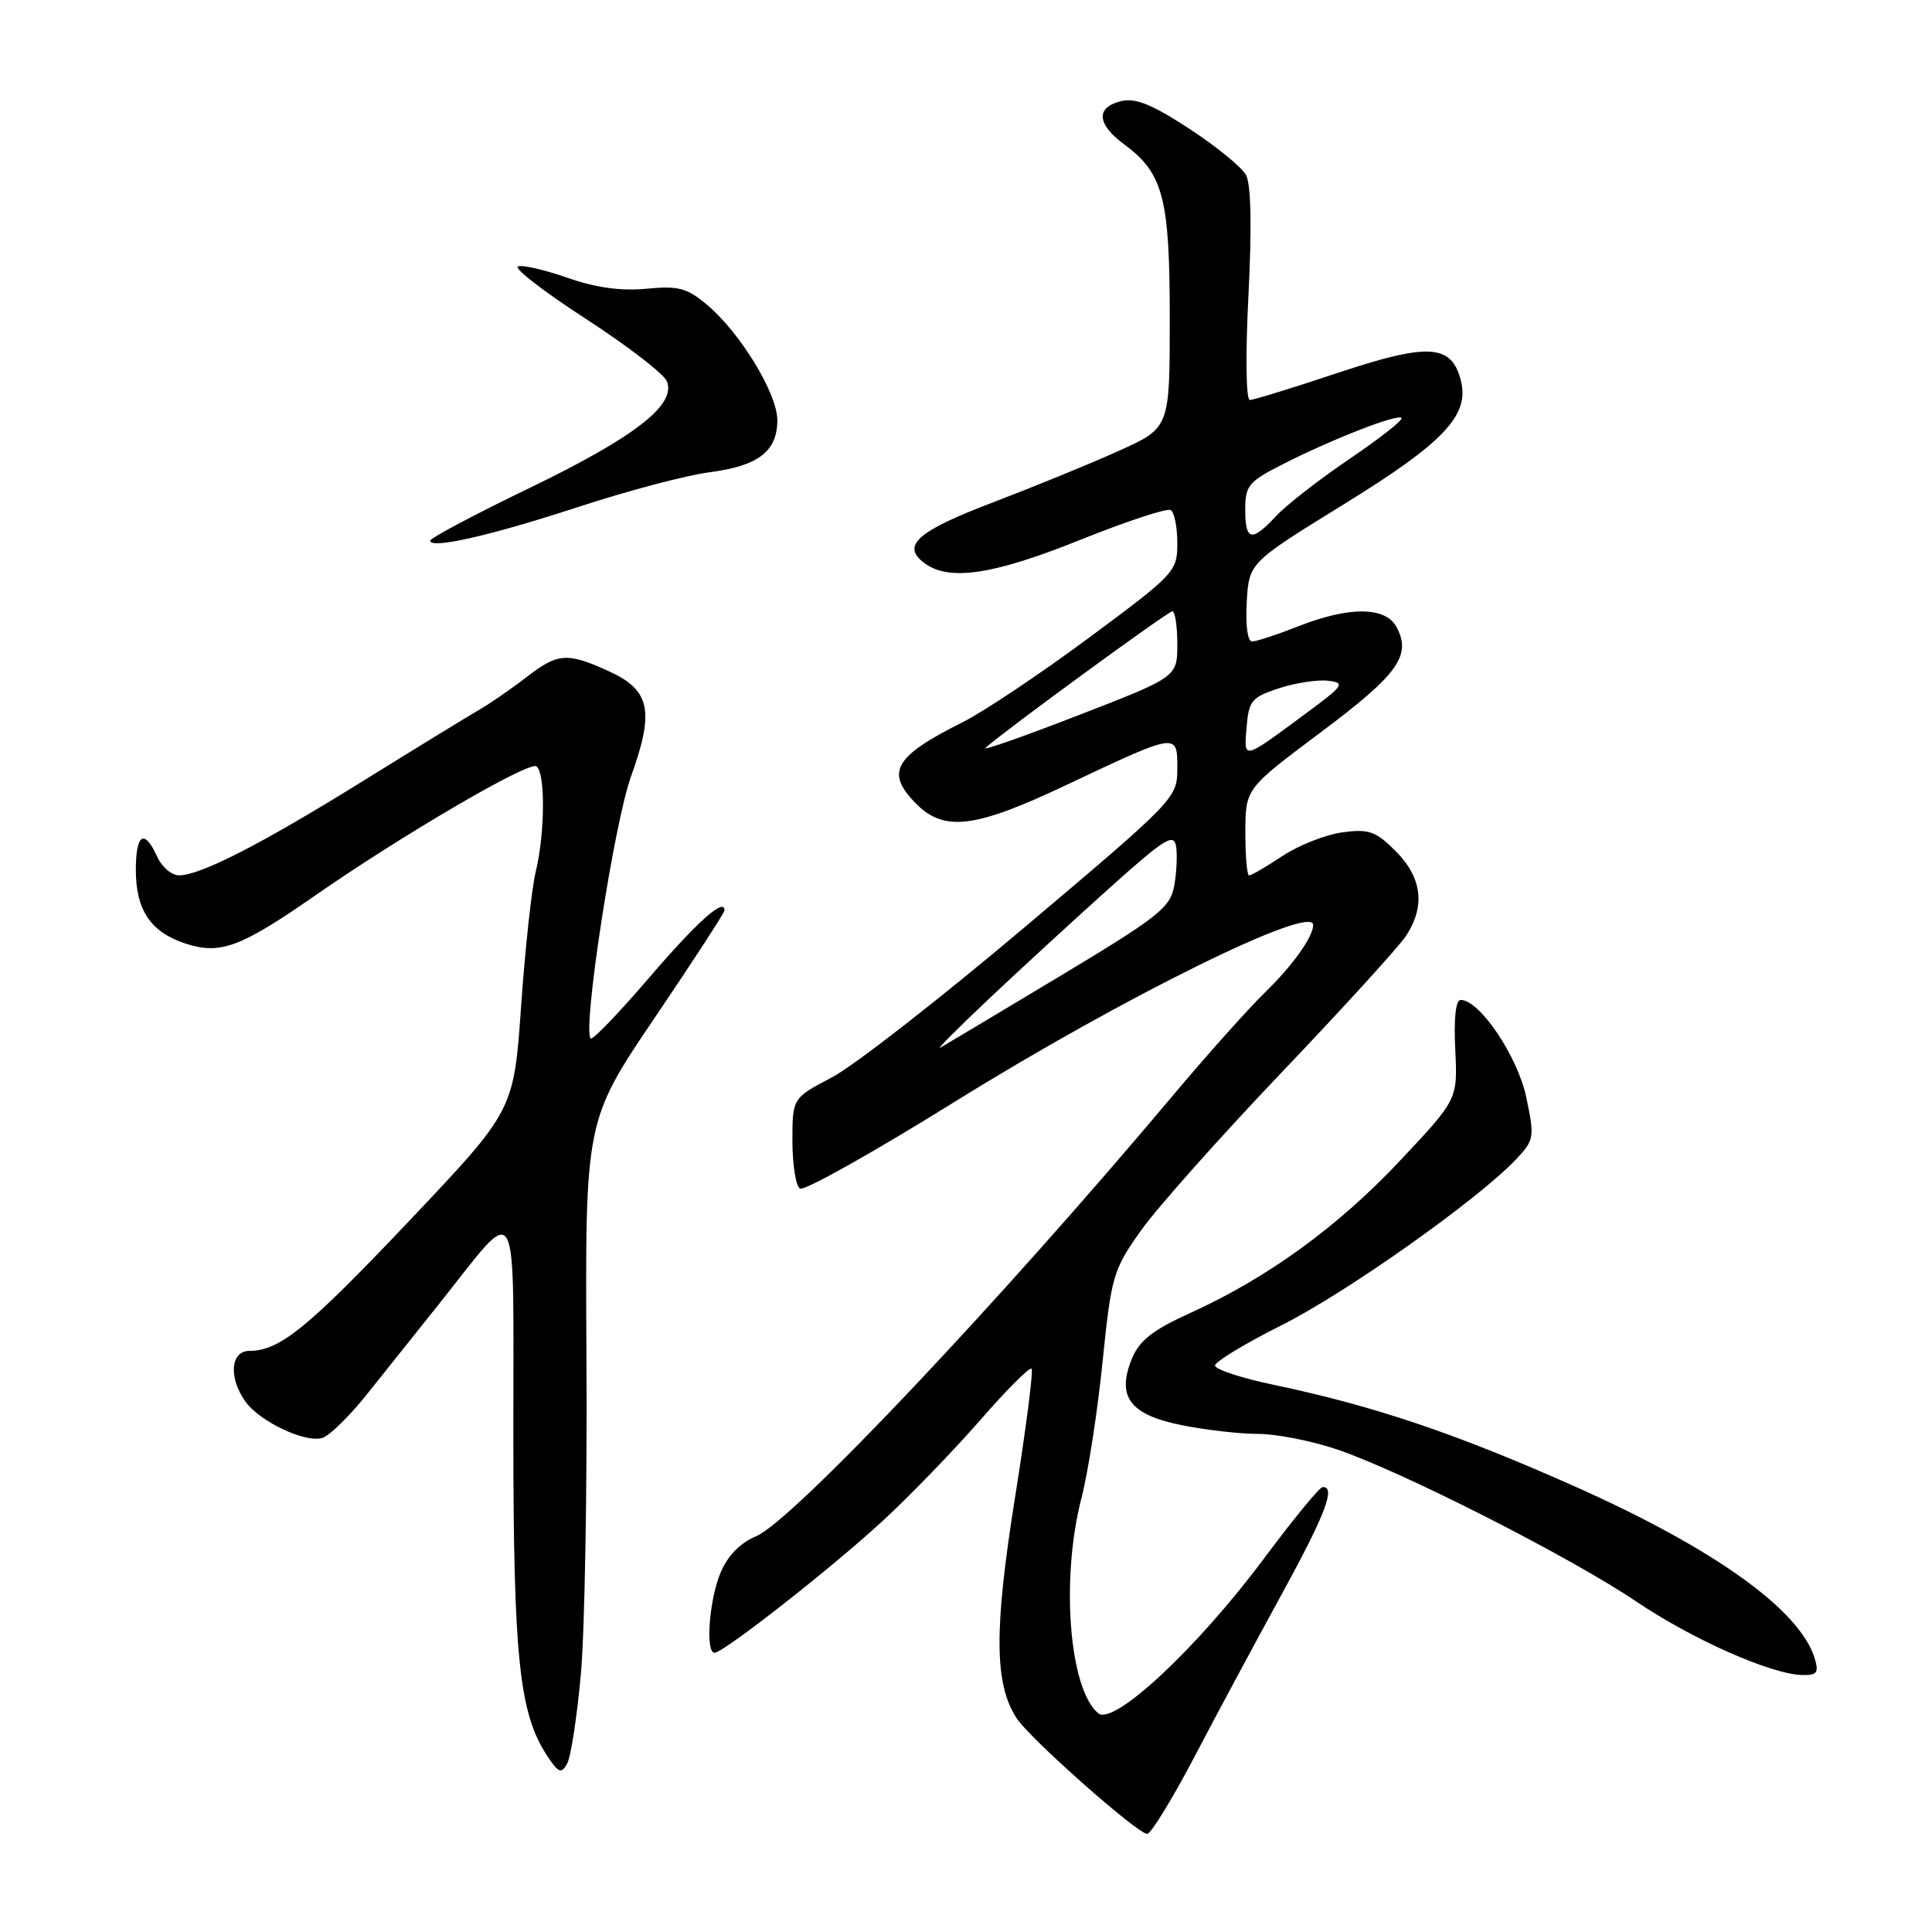 <?xml version="1.0" encoding="UTF-8" standalone="no"?>
<!DOCTYPE svg PUBLIC "-//W3C//DTD SVG 1.1//EN" "http://www.w3.org/Graphics/SVG/1.1/DTD/svg11.dtd" >
<svg xmlns="http://www.w3.org/2000/svg" xmlns:xlink="http://www.w3.org/1999/xlink" version="1.1" viewBox="0 0 256 256">
 <g >
 <path fill="currentColor"
d=" M 158.29 232.75 C 161.24 227.11 166.44 217.44 169.83 211.25 C 175.60 200.72 177.05 196.94 175.25 197.05 C 174.84 197.07 171.35 201.32 167.50 206.49 C 158.65 218.37 147.57 228.72 145.52 227.02 C 141.66 223.82 140.53 209.18 143.30 198.50 C 144.16 195.20 145.42 187.10 146.09 180.50 C 147.26 169.04 147.49 168.25 151.19 163.04 C 153.32 160.04 161.69 150.64 169.78 142.15 C 177.88 133.65 185.28 125.53 186.24 124.10 C 188.90 120.14 188.46 116.31 184.95 112.80 C 182.29 110.13 181.40 109.82 177.88 110.29 C 175.67 110.59 172.10 111.99 169.95 113.41 C 167.80 114.84 165.81 116.00 165.52 116.00 C 165.23 116.00 165.01 113.41 165.02 110.25 C 165.03 104.50 165.03 104.50 175.05 97.00 C 185.27 89.35 187.06 86.85 185.05 83.09 C 183.59 80.36 178.77 80.33 172.00 83.00 C 169.21 84.10 166.47 85.00 165.91 85.00 C 165.31 85.00 165.02 82.85 165.20 79.78 C 165.50 74.57 165.50 74.57 178.00 66.86 C 191.30 58.66 194.73 55.05 193.58 50.45 C 192.36 45.60 189.31 45.40 177.35 49.38 C 171.38 51.37 166.10 53.00 165.61 53.00 C 165.10 53.00 165.02 47.05 165.43 39.06 C 165.88 30.08 165.77 24.44 165.11 23.21 C 164.55 22.15 161.15 19.38 157.55 17.03 C 152.57 13.79 150.42 12.93 148.51 13.41 C 145.17 14.25 145.34 16.45 148.96 19.13 C 154.15 22.96 155.00 26.23 155.00 42.25 C 155.00 56.70 155.00 56.70 148.25 59.74 C 144.54 61.42 137.07 64.47 131.67 66.53 C 121.49 70.40 119.34 72.31 122.53 74.64 C 125.80 77.04 131.63 76.16 143.15 71.53 C 149.27 69.07 154.67 67.29 155.14 67.59 C 155.61 67.88 156.00 69.85 156.00 71.97 C 156.00 75.73 155.71 76.04 144.30 84.50 C 137.87 89.27 130.33 94.31 127.55 95.70 C 118.42 100.27 117.26 102.35 121.45 106.55 C 125.14 110.23 129.22 109.72 141.12 104.10 C 156.13 97.01 156.00 97.03 156.00 101.82 C 156.00 105.73 155.79 105.96 135.75 122.88 C 124.61 132.29 113.14 141.23 110.25 142.75 C 105.00 145.50 105.00 145.50 105.00 151.19 C 105.00 154.32 105.45 157.16 106.00 157.50 C 106.55 157.84 115.77 152.67 126.49 146.00 C 148.74 132.17 174.00 119.71 174.00 122.57 C 174.00 124.13 171.30 127.92 167.61 131.51 C 165.35 133.72 159.92 139.80 155.54 145.01 C 132.57 172.37 105.01 201.53 100.21 203.55 C 98.06 204.45 96.42 206.13 95.46 208.43 C 93.97 212.01 93.45 219.00 94.68 219.00 C 95.87 219.00 110.26 207.72 116.99 201.50 C 120.57 198.20 126.36 192.21 129.86 188.20 C 133.36 184.18 136.44 181.10 136.69 181.36 C 136.94 181.61 135.95 189.31 134.49 198.47 C 131.70 215.94 131.75 223.17 134.72 227.69 C 136.48 230.39 150.73 243.00 152.01 243.00 C 152.50 243.00 155.33 238.39 158.29 232.75 Z  M 76.97 221.80 C 77.48 216.14 77.81 197.32 77.71 180.00 C 77.53 148.50 77.53 148.50 86.76 134.85 C 91.84 127.34 96.00 120.94 96.00 120.63 C 96.00 118.89 92.42 122.09 85.99 129.58 C 81.99 134.24 78.52 137.85 78.27 137.61 C 77.15 136.49 81.36 109.13 83.61 102.89 C 86.75 94.17 86.17 91.43 80.61 88.91 C 75.13 86.42 73.90 86.52 69.73 89.75 C 67.78 91.26 64.91 93.24 63.35 94.14 C 61.78 95.05 54.88 99.28 48.00 103.55 C 34.61 111.86 26.58 115.97 23.73 115.99 C 22.75 116.00 21.44 114.88 20.82 113.50 C 19.12 109.77 18.00 110.47 18.00 115.28 C 18.00 120.58 19.96 123.50 24.53 125.01 C 29.16 126.54 31.83 125.56 41.67 118.72 C 53.27 110.65 70.00 100.88 71.07 101.54 C 72.27 102.29 72.23 110.36 70.99 115.50 C 70.45 117.70 69.58 125.72 69.05 133.32 C 68.08 147.14 68.08 147.14 54.35 161.64 C 40.78 175.97 37.06 179.00 33.05 179.00 C 30.56 179.00 30.26 182.49 32.47 185.65 C 34.37 188.37 40.57 191.29 42.78 190.51 C 43.72 190.17 46.30 187.64 48.50 184.90 C 50.70 182.15 55.02 176.74 58.09 172.89 C 69.02 159.19 68.00 157.43 68.02 190.03 C 68.03 219.66 68.80 227.00 72.48 232.62 C 73.99 234.92 74.38 235.08 75.14 233.71 C 75.64 232.83 76.46 227.47 76.97 221.80 Z  M 240.46 219.75 C 238.53 213.36 227.22 205.24 208.83 197.03 C 193.01 189.98 182.16 186.31 168.75 183.49 C 164.49 182.60 161.00 181.45 161.00 180.94 C 161.00 180.43 165.00 178.01 169.89 175.56 C 178.50 171.23 195.97 158.86 200.95 153.55 C 203.29 151.06 203.35 150.69 202.24 145.40 C 201.10 139.98 196.07 132.50 193.56 132.50 C 192.89 132.50 192.62 134.90 192.83 139.09 C 193.15 145.67 193.15 145.67 185.49 153.82 C 177.24 162.59 167.93 169.34 157.71 173.98 C 152.78 176.21 150.99 177.61 150.00 179.99 C 147.91 185.06 149.69 187.46 156.57 188.84 C 159.74 189.48 164.30 190.00 166.70 190.00 C 169.10 190.00 173.80 190.92 177.14 192.05 C 185.66 194.92 208.02 206.28 216.77 212.18 C 224.28 217.25 234.69 221.86 238.82 221.95 C 240.76 221.99 241.03 221.64 240.46 219.75 Z  M 76.76 67.13 C 83.22 65.02 90.97 62.97 94.00 62.58 C 100.48 61.74 103.00 59.81 103.00 55.68 C 103.00 52.15 98.11 44.11 93.69 40.39 C 91.02 38.15 89.91 37.85 85.64 38.26 C 82.27 38.58 78.94 38.12 75.23 36.82 C 72.23 35.77 69.27 35.08 68.64 35.30 C 68.01 35.51 72.04 38.63 77.60 42.23 C 83.15 45.83 88.01 49.57 88.38 50.55 C 89.58 53.67 84.11 57.91 70.25 64.62 C 62.96 68.14 57.00 71.30 57.00 71.64 C 57.00 72.80 65.04 70.97 76.76 67.13 Z  M 131.06 132.33 C 135.15 128.47 142.32 121.88 147.00 117.68 C 154.36 111.08 155.55 110.34 155.84 112.16 C 156.02 113.32 155.90 115.69 155.58 117.44 C 155.04 120.29 153.43 121.55 140.24 129.47 C 132.13 134.34 125.08 138.55 124.56 138.84 C 124.05 139.12 126.97 136.19 131.06 132.33 Z  M 130.60 99.08 C 133.04 96.88 154.76 81.00 155.34 81.00 C 155.70 81.00 156.00 82.96 156.00 85.35 C 156.00 89.70 156.00 89.70 142.85 94.79 C 135.62 97.60 130.11 99.53 130.60 99.08 Z  M 165.18 96.35 C 165.47 92.84 165.86 92.38 169.47 91.20 C 171.65 90.49 174.57 90.04 175.97 90.20 C 178.31 90.48 178.08 90.81 173.00 94.56 C 164.58 100.79 164.82 100.73 165.18 96.35 Z  M 165.00 67.52 C 165.00 64.34 165.44 63.81 169.98 61.51 C 176.63 58.14 185.15 54.82 185.71 55.38 C 185.96 55.63 182.86 58.07 178.83 60.80 C 174.80 63.53 170.41 66.95 169.08 68.39 C 165.85 71.86 165.00 71.68 165.00 67.52 Z "/>
</g>
</svg>